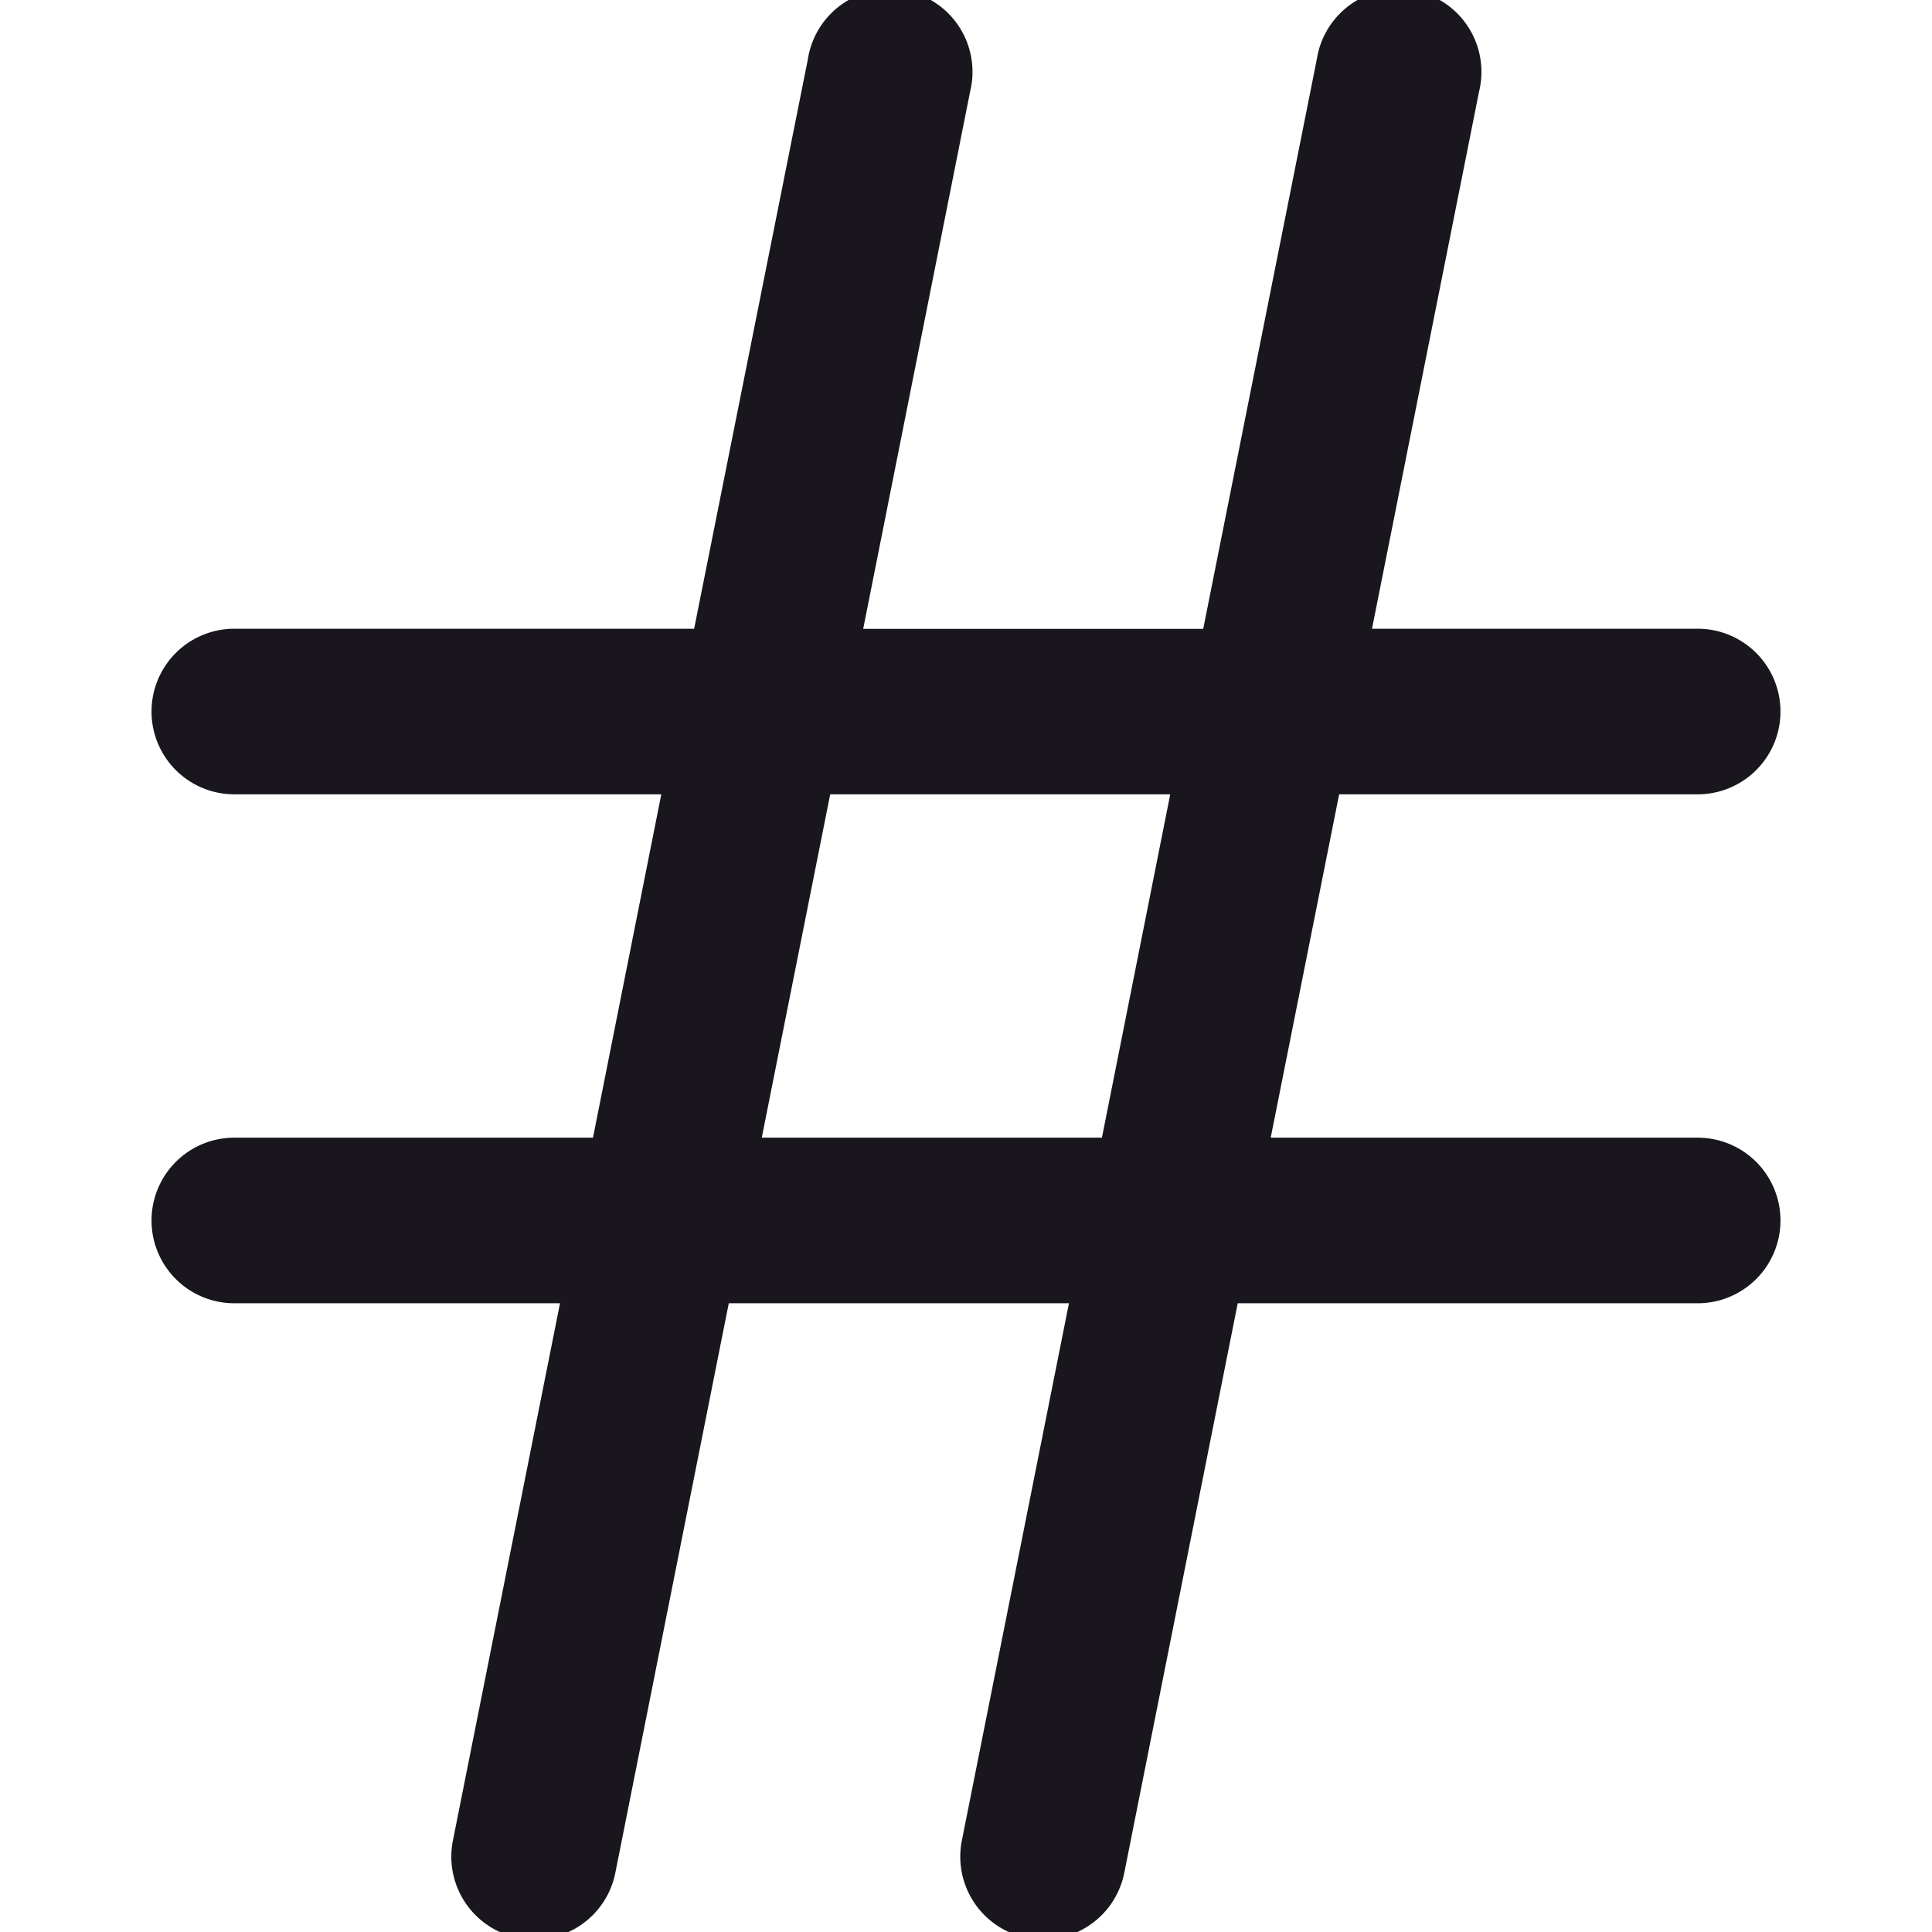 <svg xmlns="http://www.w3.org/2000/svg" viewBox="0 0 14 14"><path fill="#19171D" d="M12.302 8.244H9.208l.496-2.488h2.598a.6.6 0 1 0 0-1.2h-2.36l.776-3.893A.6.6 0 1 0 9.542.43l-.823 4.127H6.255L7.03.663A.6.6 0 1 0 5.854.43L5.03 4.556H1.698a.6.6 0 1 0 0 1.2h3.094l-.495 2.488H1.698a.6.6 0 1 0 0 1.2h2.36l-.776 3.893a.6.6 0 1 0 1.177.234l.822-4.127h2.465l-.776 3.893a.6.6 0 1 0 1.177.234l.822-4.127h3.333a.6.6 0 1 0 0-1.2zm-6.782 0l.496-2.488H8.48l-.495 2.488H5.52z"/></svg>